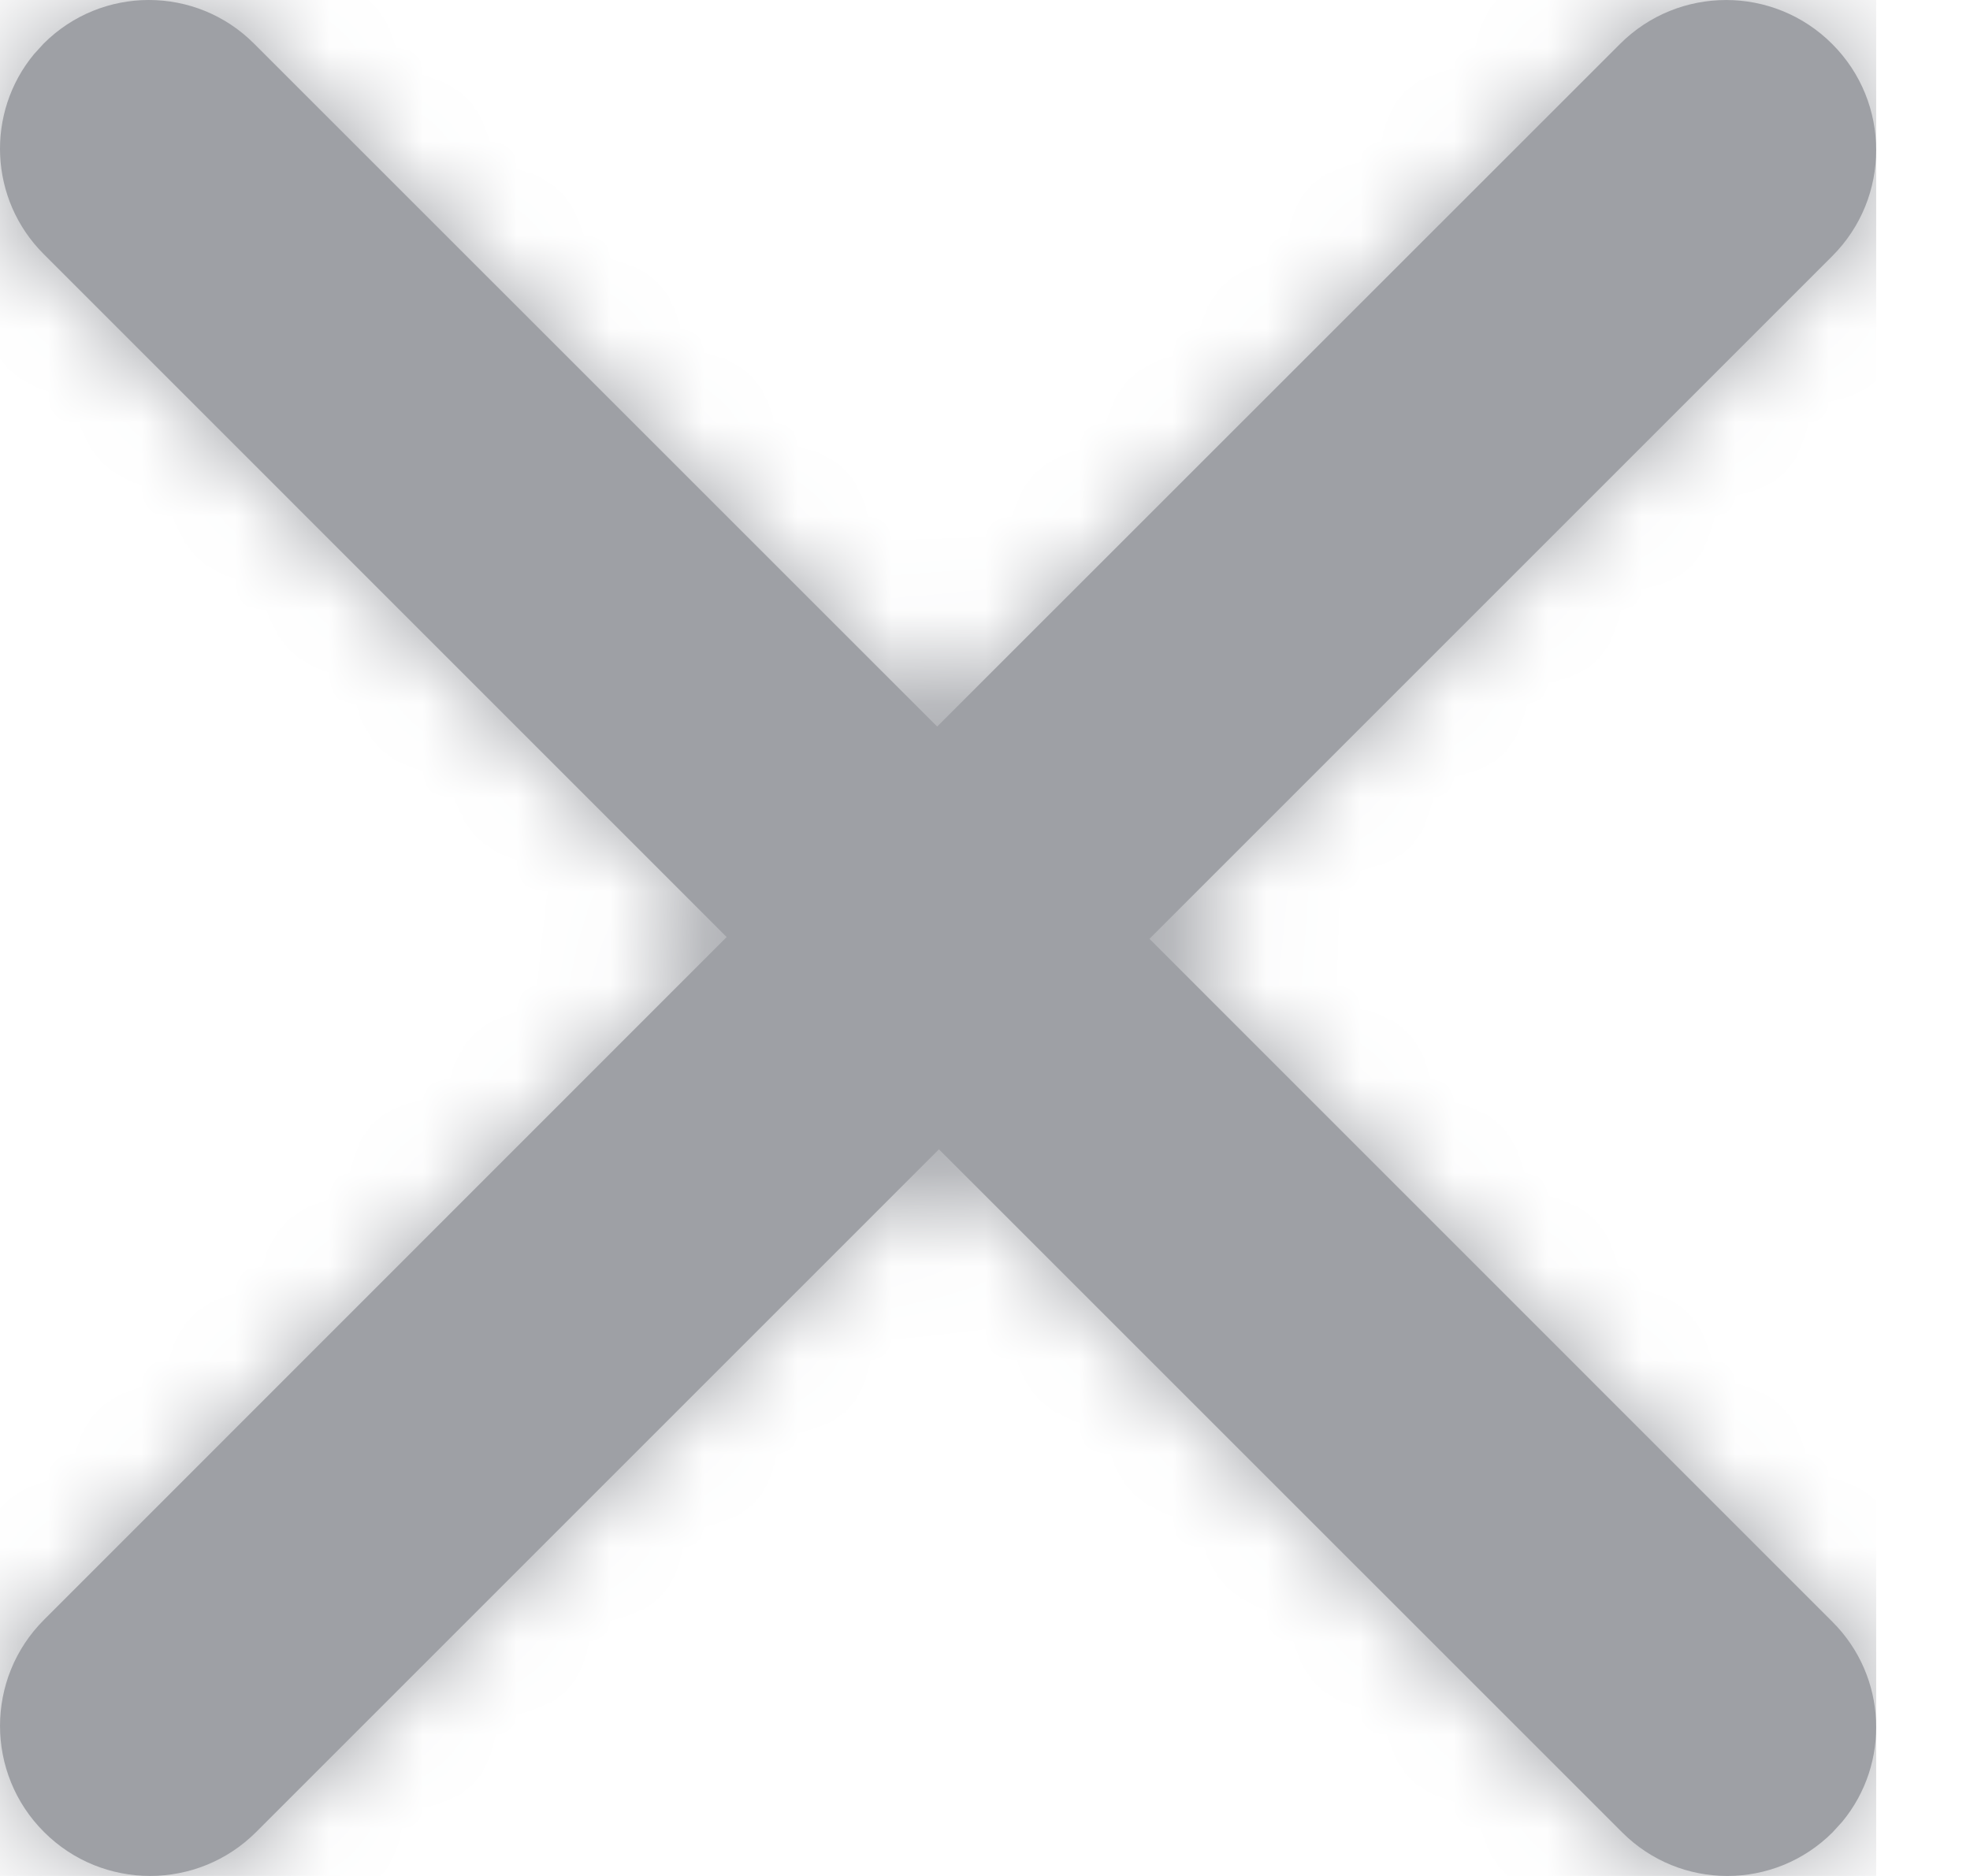 <svg xmlns="http://www.w3.org/2000/svg" xmlns:xlink="http://www.w3.org/1999/xlink" width="21" height="20" viewBox="0 0 21 20">
    <defs>
        <path id="prefix__a" d="M.465.465c.62-.62 1.624-.62 2.243 0L9.99 7.746 17.269.469c.624-.625 1.638-.625 2.262 0 .625.624.625 1.638 0 2.262l-7.278 7.278 7.282 7.283c.583.583.618 1.507.103 2.13l-.103.113c-.62.62-1.624.62-2.243 0l-7.283-7.282-7.278 7.278c-.624.625-1.638.625-2.262 0-.625-.624-.625-1.638 0-2.262L7.746 9.99.465 2.708C-.118 2.125-.153 1.201.362.578z"/>
    </defs>
    <g fill="none" fill-rule="evenodd">
        <path d="M0 0H30V30H0z"/>
        <mask id="prefix__b" fill="#fff">
            <use xlink:href="#prefix__a"/>
        </mask>
        <use fill="#9EA0A5" xlink:href="#prefix__a"/>
        <g fill="#9EA0A5" mask="url(#prefix__b)">
            <path d="M0 0L20 0 20 20 0 20z"/>
        </g>
    </g>
</svg>
